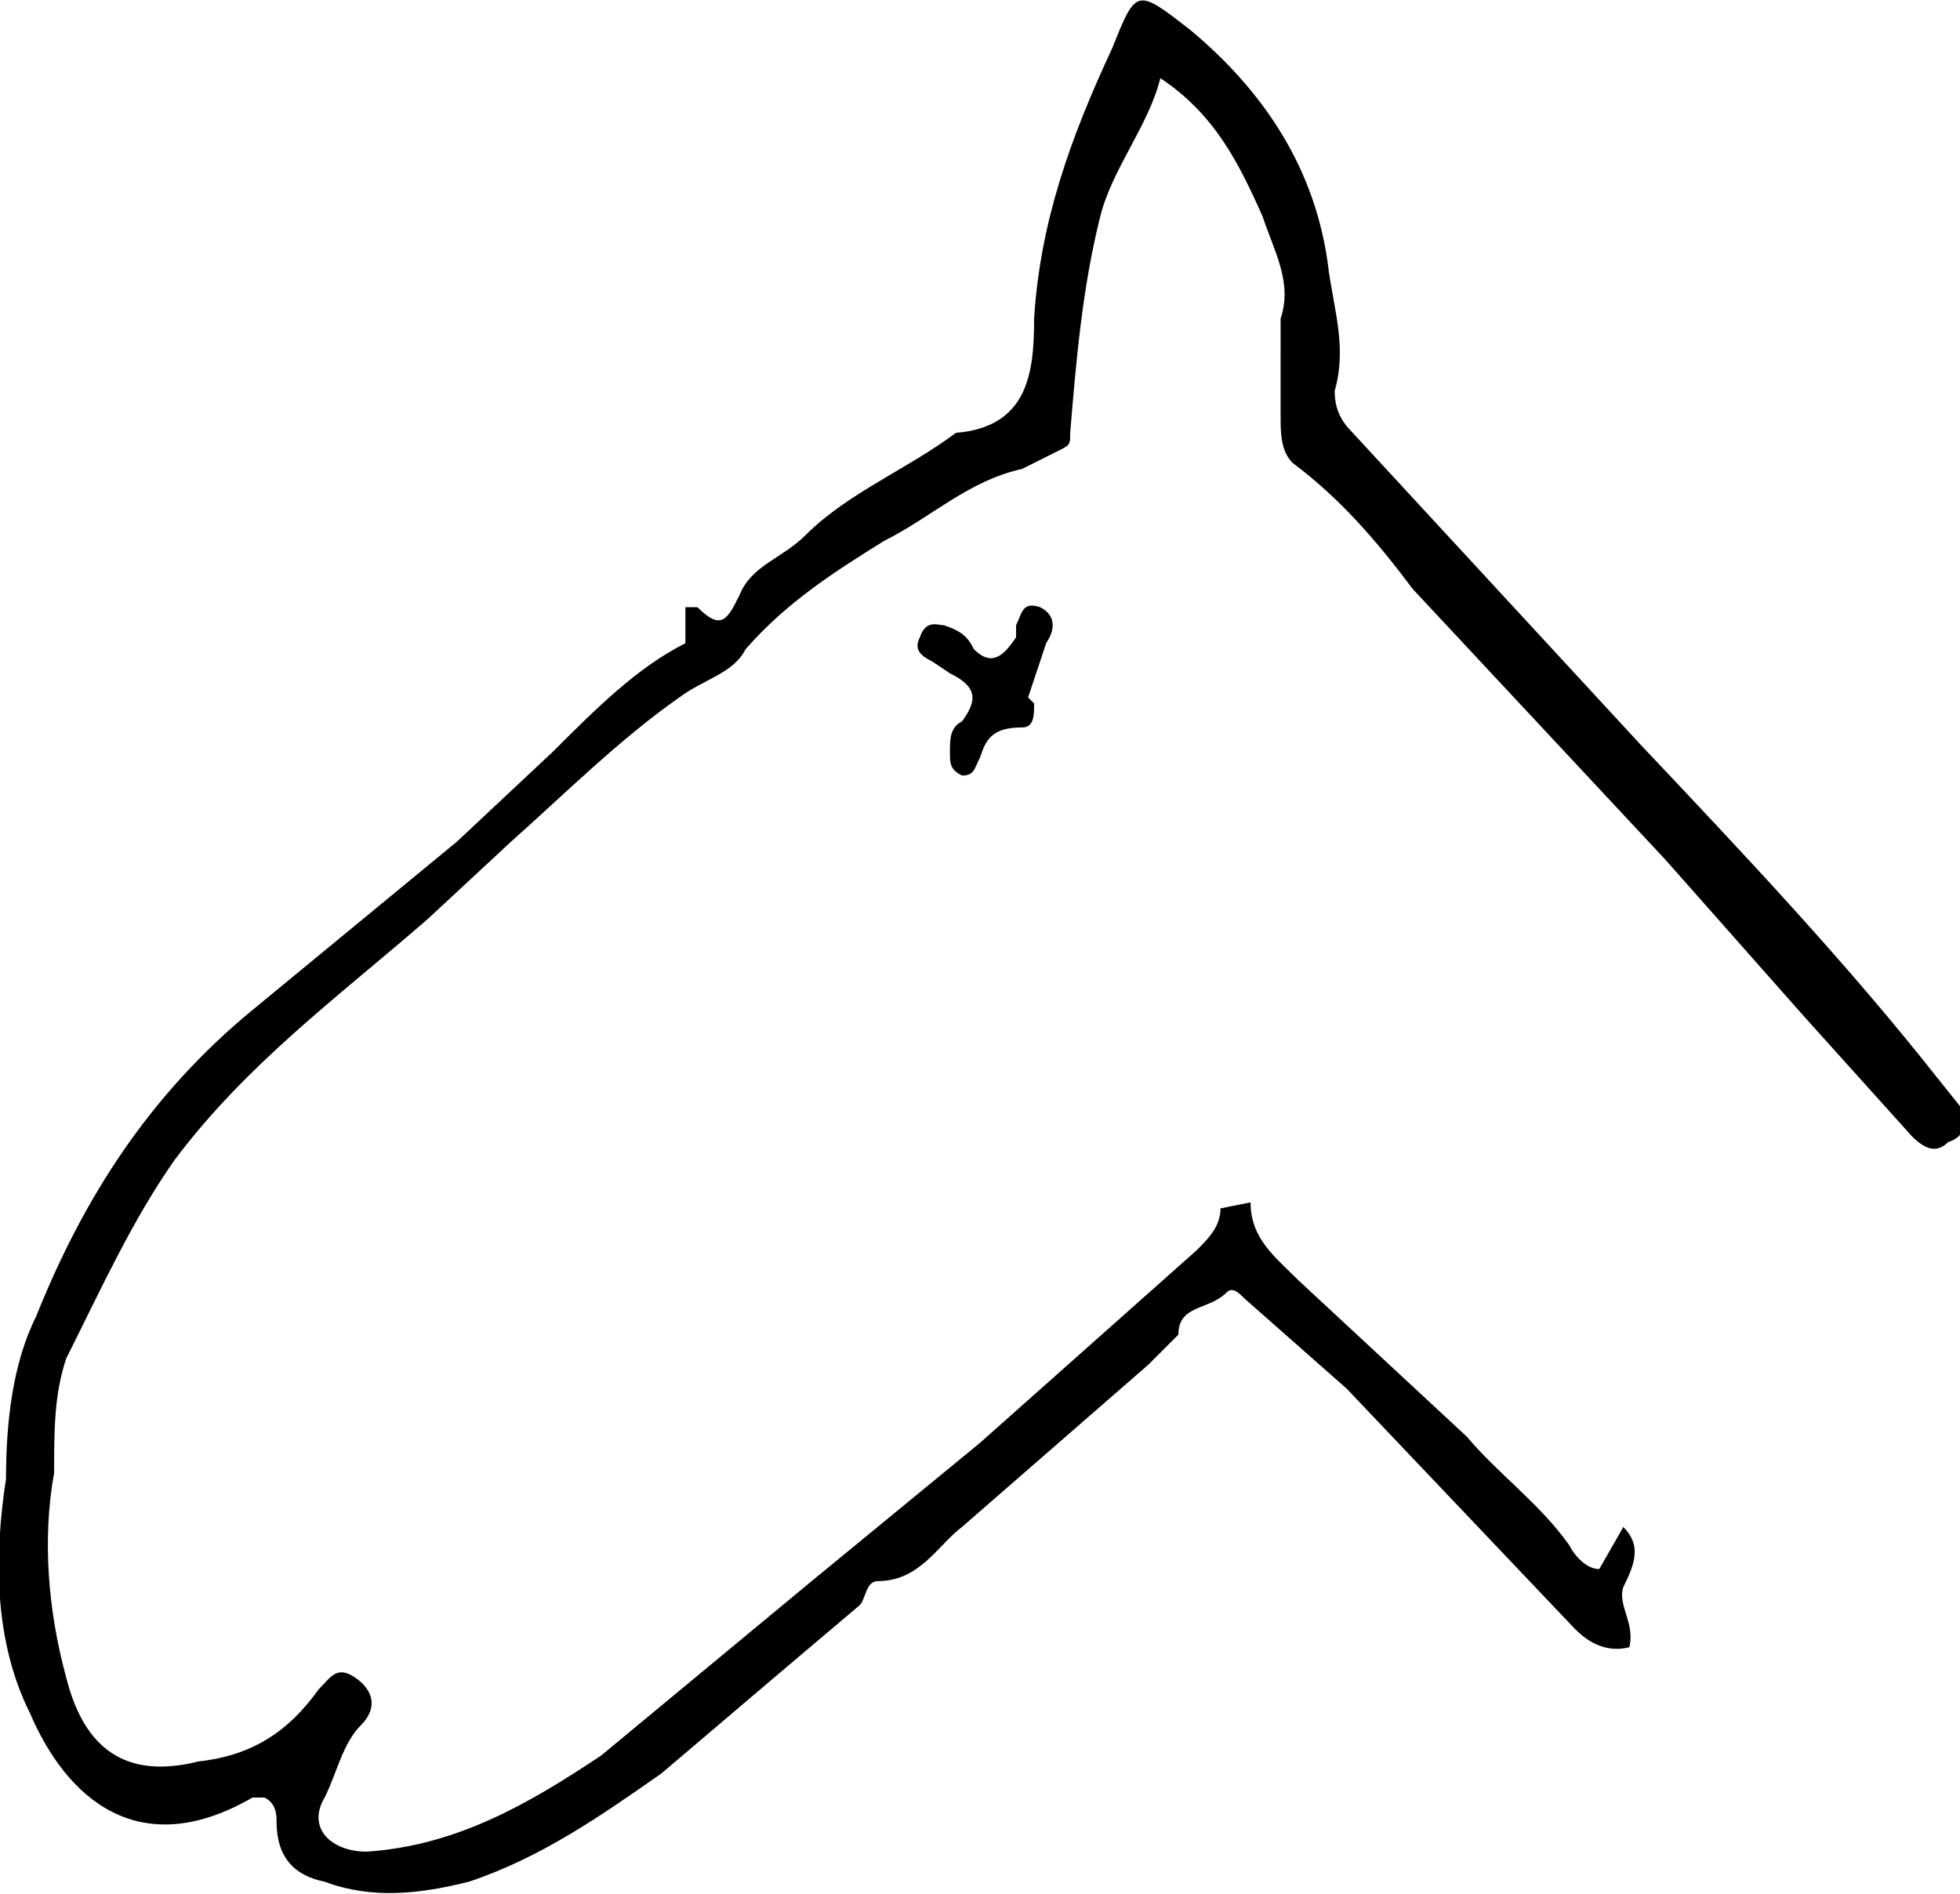 <svg xmlns="http://www.w3.org/2000/svg" viewBox="0 0 326 315">
  <path d="m203 201 5-1c0 6 4 9 8 13l28 26c5 6 12 11 17 18 1 2 3 4 5 4l4-7c3 3 2 6 0 10-1 3 2 6 1 10-4 1-7-1-9-3l-38-40-17-15c-1-1-2-2-3-1-3 3-8 2-8 7l-5 5-31 27c-4 3-7 9-14 9-2 0-2 3-3 4l-13 11-20 17c-10 7-20 14-32 18-8 2-16 3-24 0-5-1-8-4-8-10 0-1 0-3-2-4h-2c-19 11-31 0-37-14-6-12-6-26-4-39 0-9 1-19 5-27 8-20 19-37 36-51l34-28 16-15c7-7 14-14 22-18v-6h2c4 4 5 2 7-2 2-5 7-6 11-10 7-7 17-11 25-17 12-1 13-10 13-19 1-16 6-30 13-45 4-10 4-10 13-3 12 10 21 23 23 40 1 7 3 13 1 20 0 3 1 5 3 7l48 52c17 18 34 36 49 55l4 5c1 3 1 5-2 6-2 2-4 1-6-1l-18-20-23-26-42-45c-6-8-12-15-20-21-2-2-2-5-2-8V53c2-6-1-11-3-17-4-9-8-17-17-23-2 8-8 15-10 23-3 12-4 24-5 36 0 2 0 2-2 3l-6 3c-9 2-15 8-23 12-8 5-16 10-23 18-2 4-7 5-11 8-10 7-19 16-28 24l-14 13c-15 13-30 24-42 40-7 10-12 21-18 33-2 6-2 12-2 19-2 11-1 23 2 34 3 12 10 17 22 14 9-1 15-5 20-12 2-2 3-4 6-2s4 5 1 8-4 8-6 12c-3 5 1 9 7 9 15-1 27-8 39-16l35-29 28-23 36-32c2-2 4-4 4-7Z"/>
  <path d="M172 117c0 2 0 4-2 4-5 0-6 2-7 5-1 2-1 3-3 3-2-1-2-2-2-4s0-4 2-5c3-4 2-6-2-8l-3-2c-2-1-3-2-2-4 1-3 3-2 4-2 3 1 4 2 5 4 3 3 5 1 7-2v-2c1-2 1-4 4-3 2 1 3 3 1 6l-3 9 1 1Z"/>
</svg>
